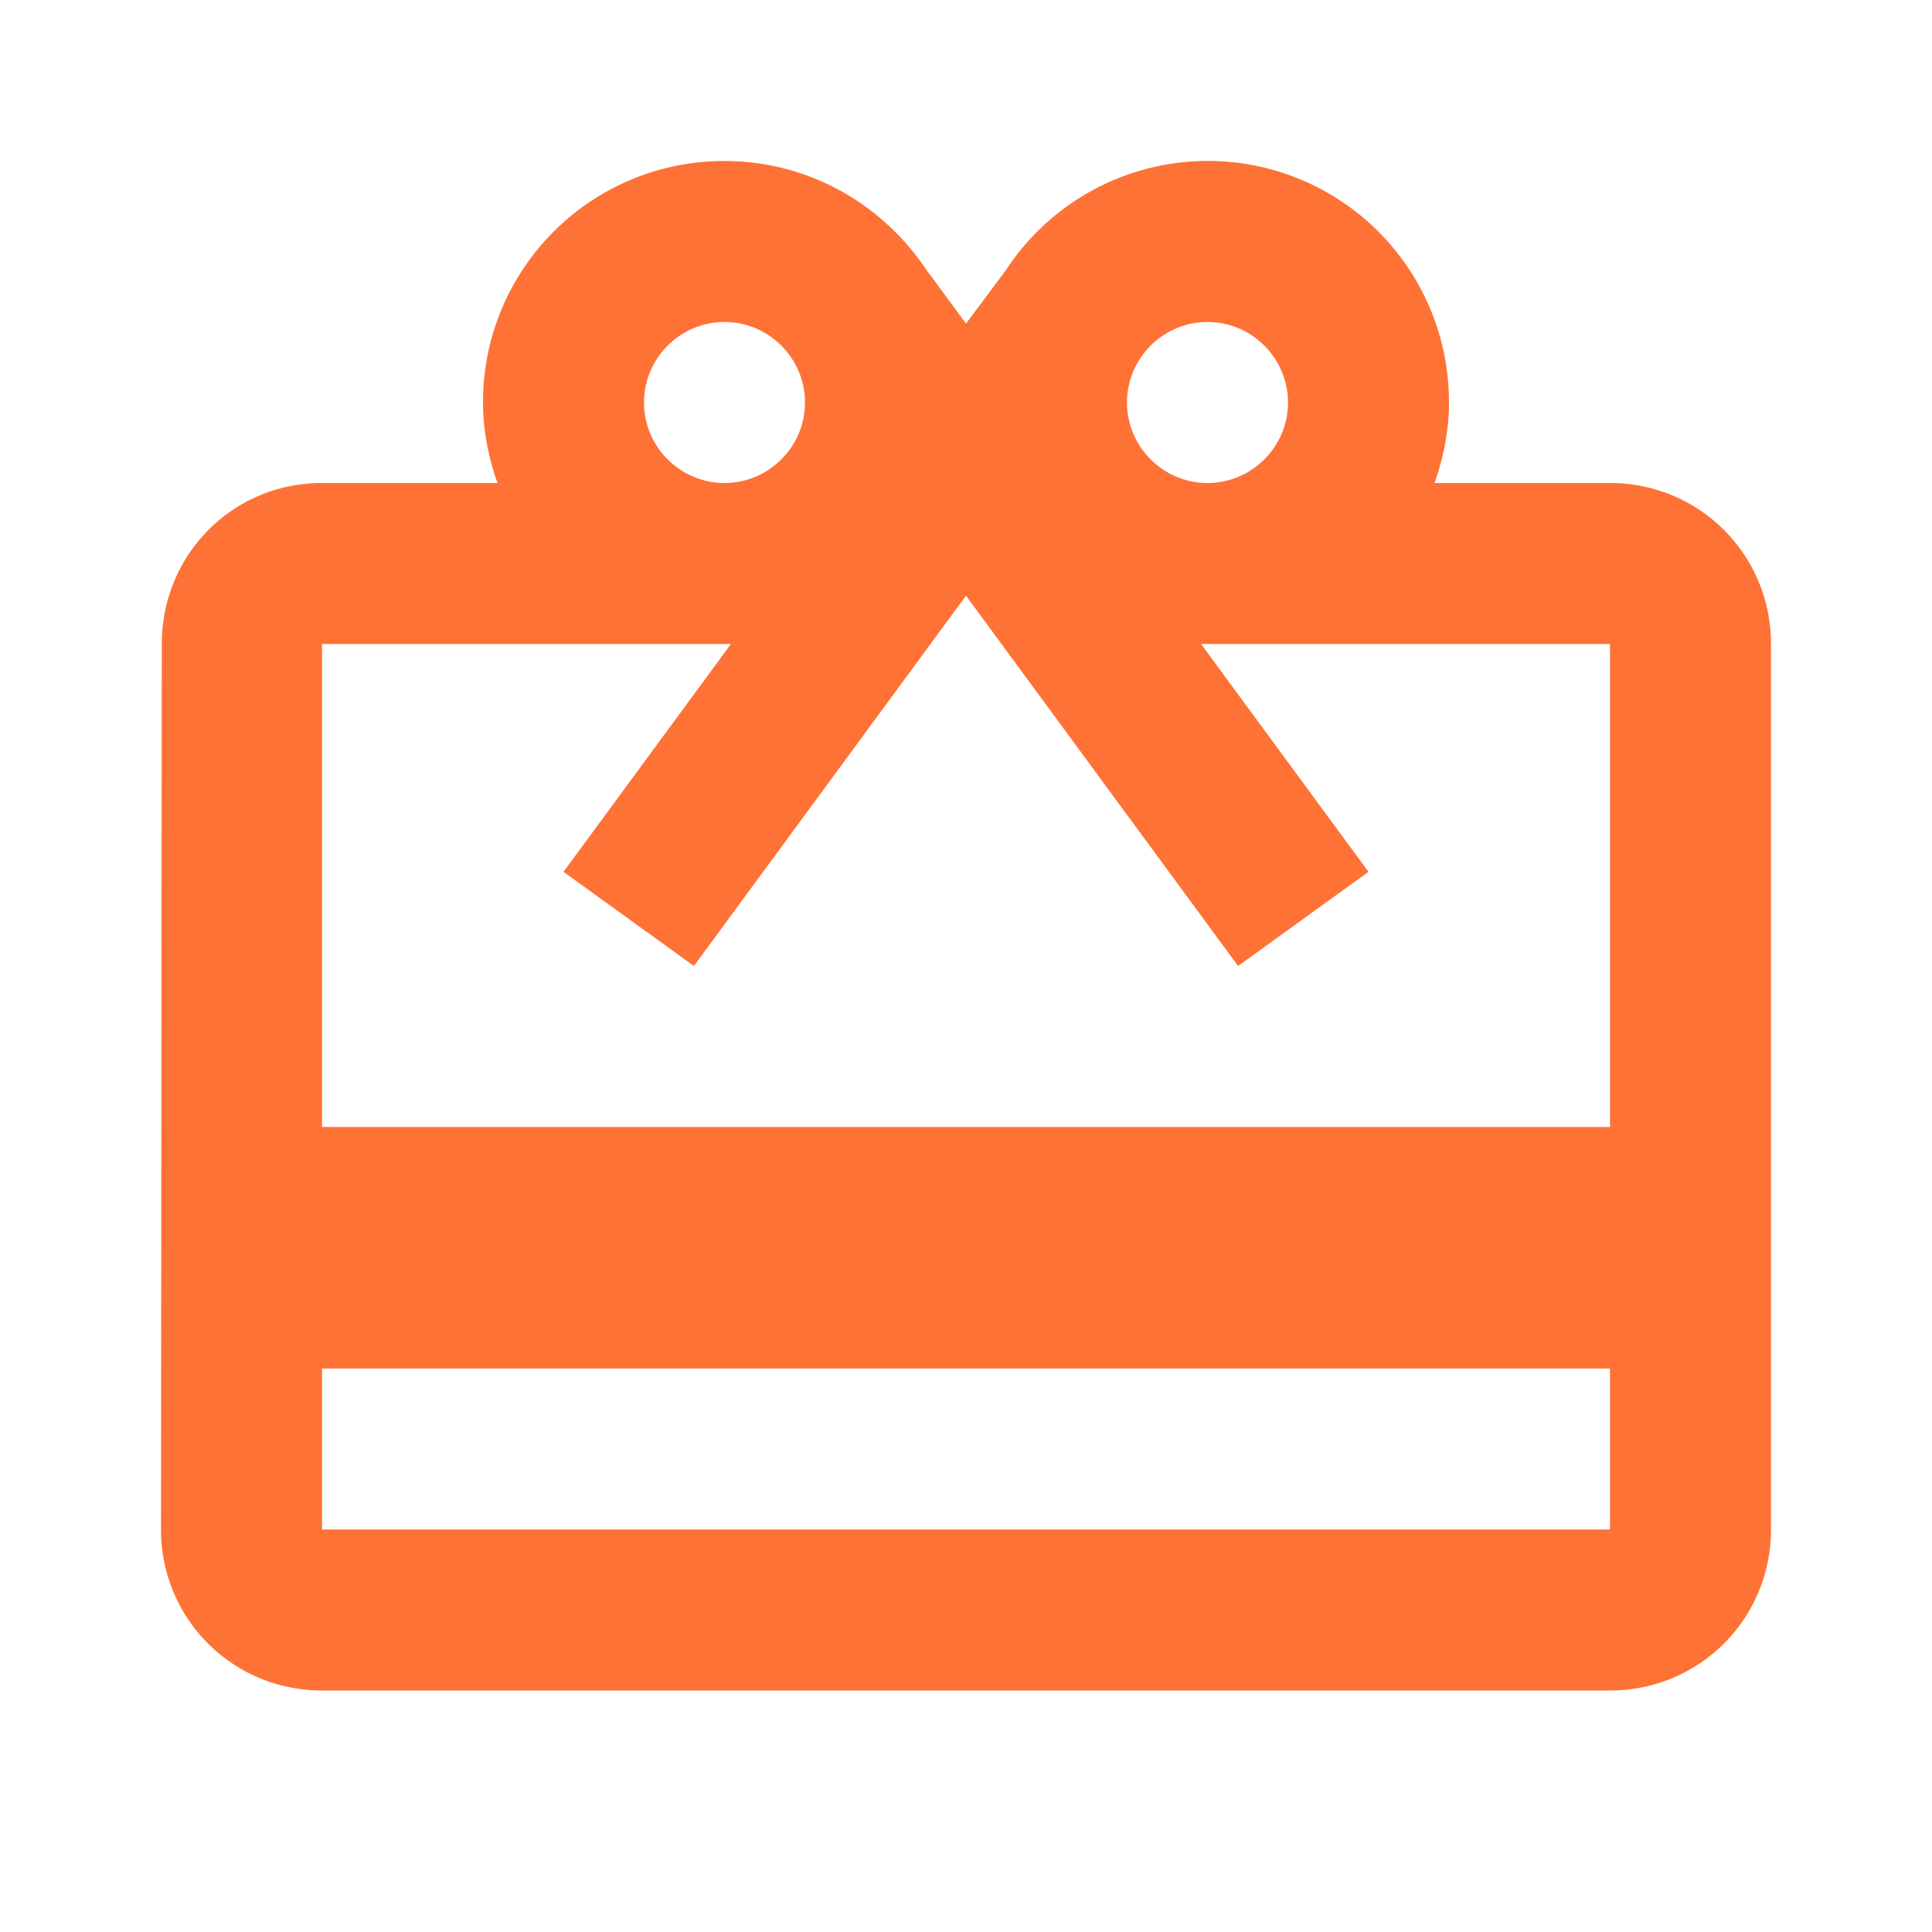 <svg width="24" height="24" fill="none" xmlns="http://www.w3.org/2000/svg"><path d="M20 6h-2.18c.11-.31.18-.65.18-1a2.996 2.996 0 0 0-4.021-2.82A2.996 2.996 0 0 0 12.5 3.35l-.5.67-.5-.68C10.96 2.54 10.05 2 9 2 7.34 2 6 3.34 6 5c0 .35.07.69.18 1H4c-1.11 0-1.99.89-1.99 2L2 19c0 1.11.89 2 2 2h16c1.11 0 2-.89 2-2V8c0-1.11-.89-2-2-2Zm-5-2c.55 0 1 .45 1 1s-.45 1-1 1-1-.45-1-1 .45-1 1-1ZM9 4c.55 0 1 .45 1 1s-.45 1-1 1-1-.45-1-1 .45-1 1-1Zm11 15H4v-2h16v2Zm0-5H4V8h5.08L7 10.83 8.62 12 12 7.4l3.38 4.6L17 10.83 14.92 8H20v6Z" fill="#FF7235"/></svg>